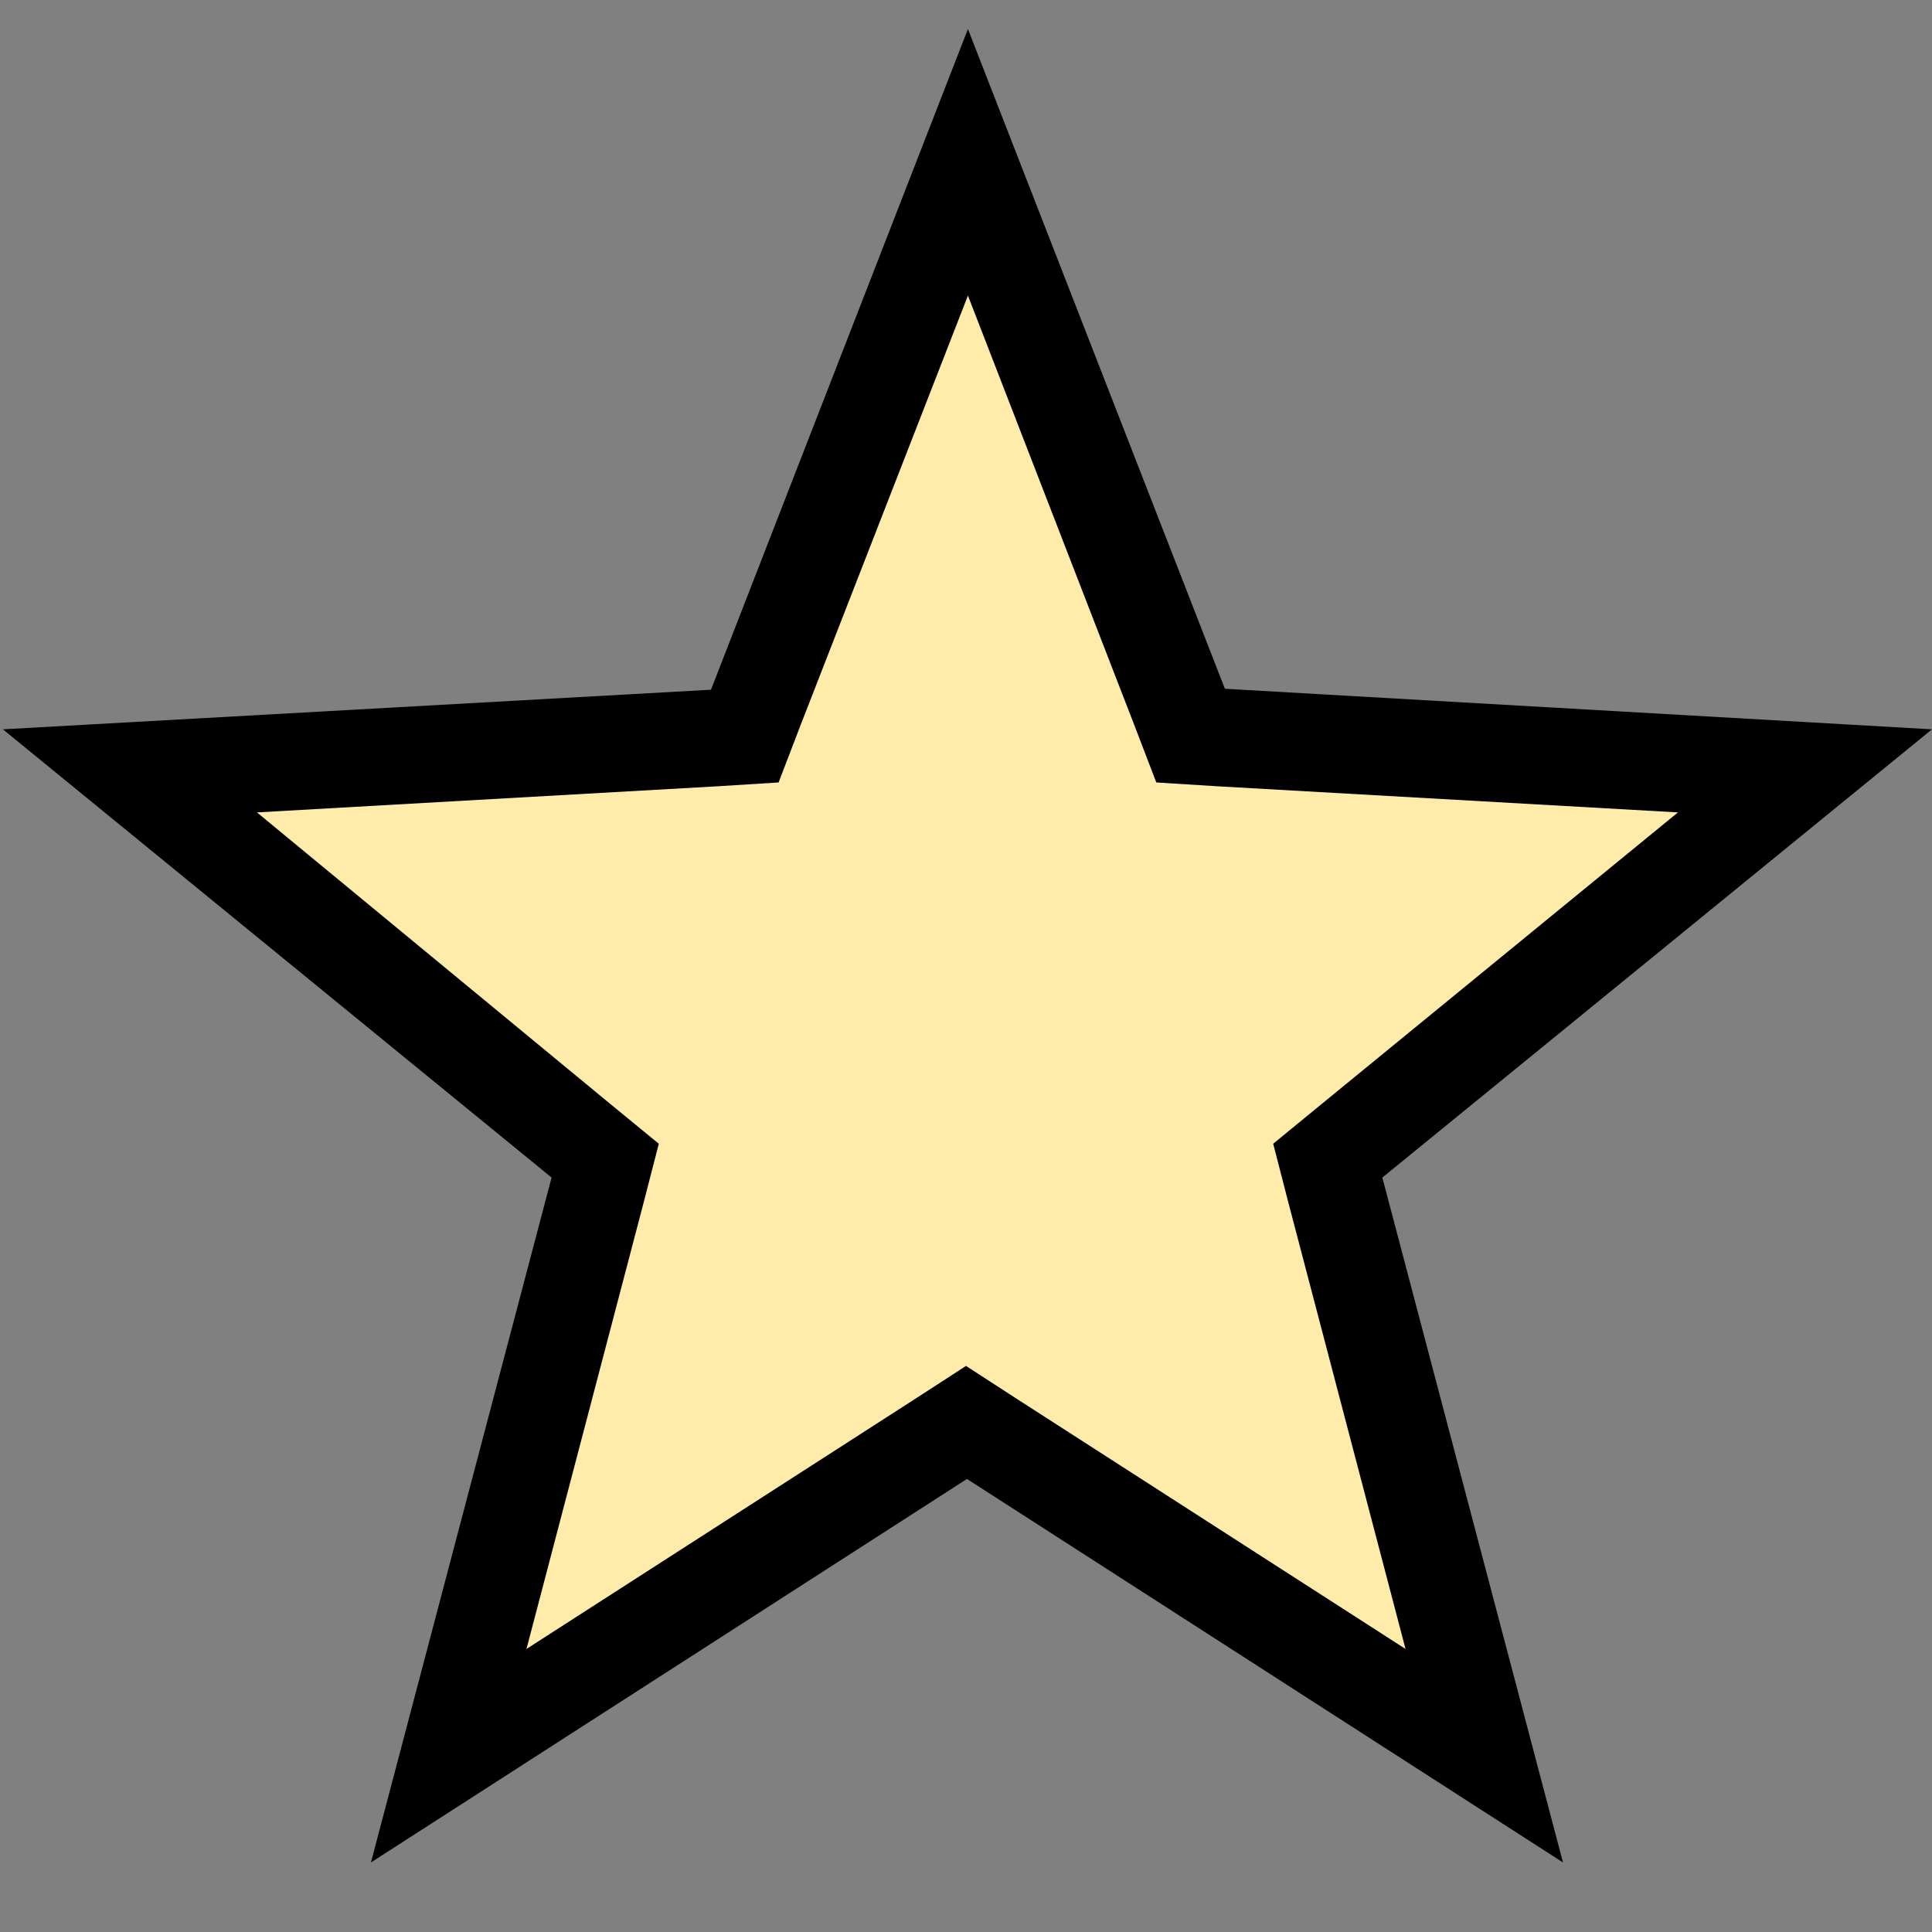 <?xml version="1.0" encoding="utf-8"?>
<!-- Generator: Adobe Illustrator 21.0.2, SVG Export Plug-In . SVG Version: 6.00 Build 0)  -->
<svg version="1.1" id="Layer_1" xmlns="http://www.w3.org/2000/svg" xmlns:xlink="http://www.w3.org/1999/xlink" x="0px" y="0px"
	 viewBox="0 0 200 200" style="enable-background:new 0 0 200 200;" xml:space="preserve">
<rect x="0" y="0" width="200" height="200" fill="#808080" stroke="none"/>
<style type="text/css">
	.st0{fill:#FFECAA;}
</style>
<g>
	<polygon class="st0" points="100.2,147.3 46.6,181.7 62.8,120.1 13.5,79.8 77.1,76.2 100.2,16.8 123.3,76.2 186.9,79.8 
		137.5,120.1 153.8,181.7 	"/>
	<path d="M100.2,30.6L117.4,75l2.3,6l6.4,0.4l47.6,2.7l-36.9,30.2l-5,4.1l1.6,6.2l12.1,46.1l-40.1-25.8l-5.4-3.5l-5.4,3.5
		l-40.1,25.8l12.1-46.1l1.6-6.2l-5-4.1L26.6,84.1l47.6-2.7l6.4-0.4l2.3-6L100.2,30.6 M100.2,3L73.6,71.4L0.3,75.5l56.8,46.4
		l-18.7,70.9l61.7-39.7l61.7,39.7l-18.7-70.9L200,75.5l-73.2-4.2L100.2,3L100.2,3z"/>
</g>
</svg>
